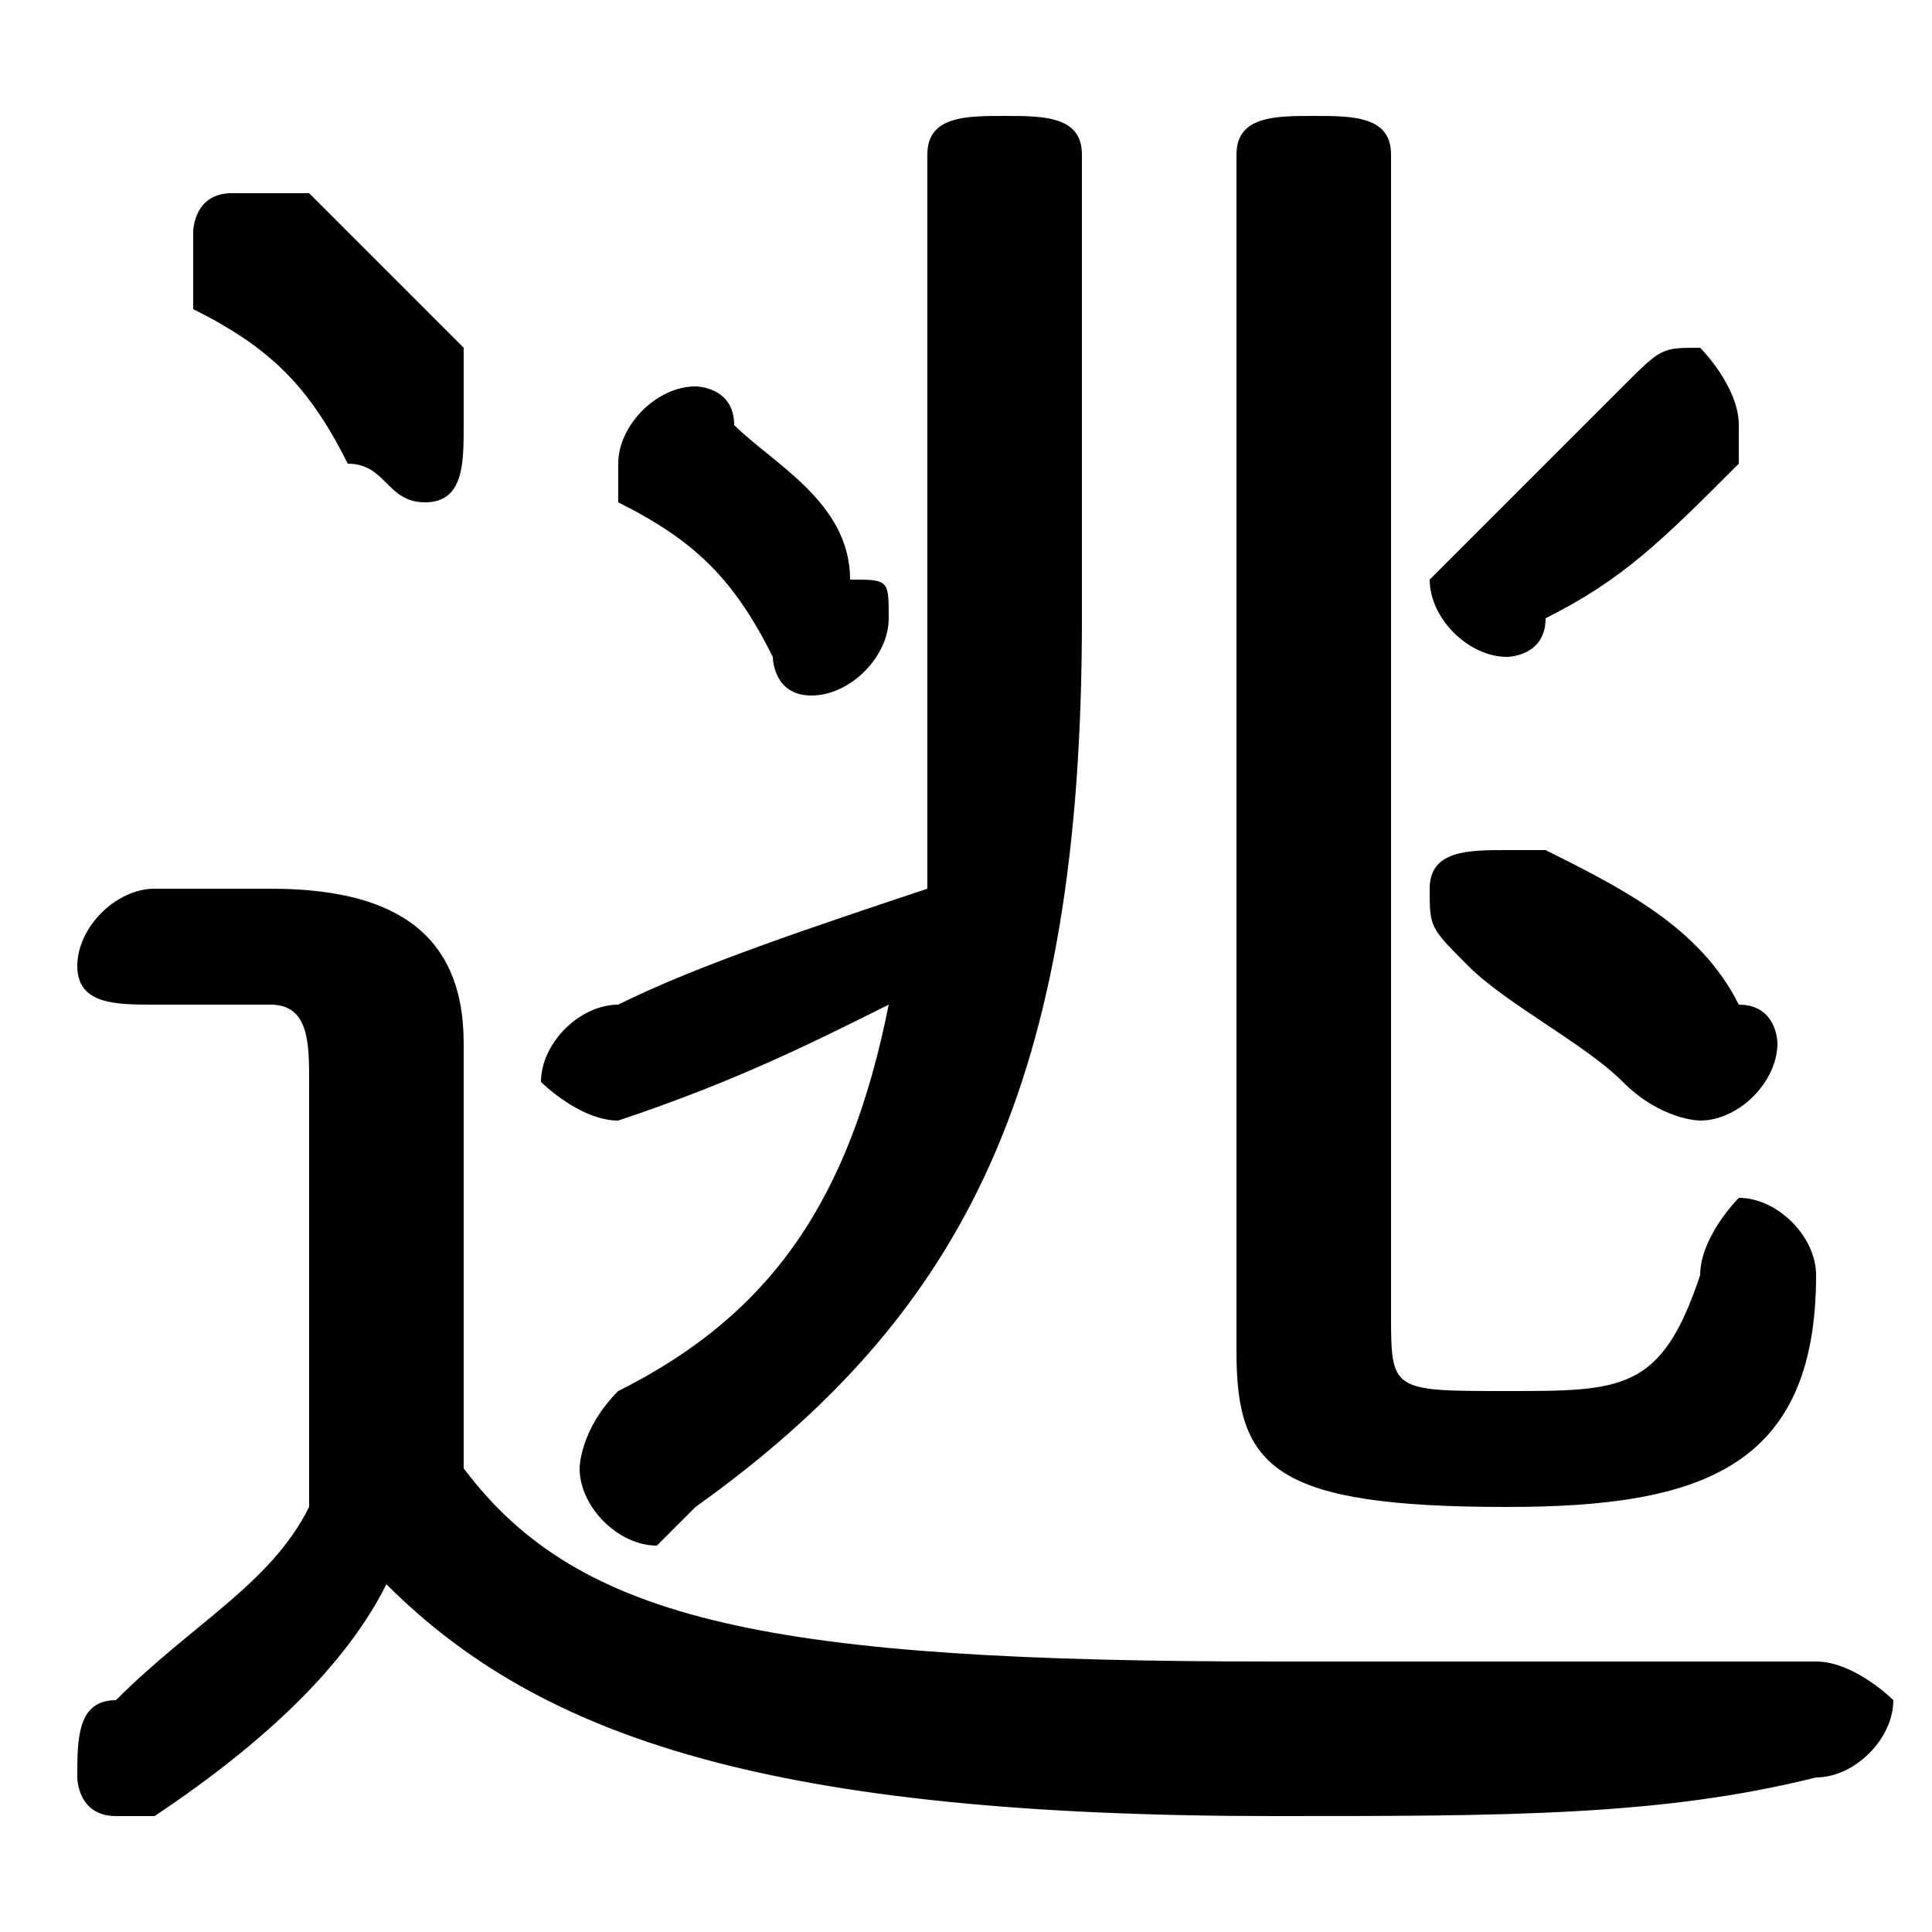 <svg xmlns="http://www.w3.org/2000/svg" viewBox="0 -44.0 50.0 50.0">
    <rect x="0" y="-44.0" width="50.0" height="50.0" fill="#808080" stroke="none"/>
    <g transform="scale(1, -1)">
        <!-- ボディの枠 -->
        <rect x="0" y="-6.0" width="50.0" height="50.0"
            stroke="white" fill="white"/>
        <!-- グリフ座標系の原点 -->
        <circle cx="0" cy="0" r="5" fill="white"/>
        <!-- グリフのアウトライン -->
        <g style="fill:black;stroke:#000000;stroke-width:0;stroke-linecap:round;stroke-linejoin:round;">
        <path d="M 12.0 17.0 C 12.0 20.0 10.0 21.0 7.0 21.0 L 4.0 21.0 C 3.0 21.0 2.0 20.0 2.0 19.0 C 2.0 18.0 3.0 18.0 4.0 18.0 L 7.0 18.0 C 8.0 18.0 8.0 17.0 8.0 16.0 L 8.0 5.0 C 7.0 3.0 5.0 2.0 3.0 0.0 C 2.0 -0.0 2.0 -1.0 2.0 -2.0 C 2.0 -2.0 2.0 -3.0 3.0 -3.0 C 4.0 -3.0 4.0 -3.0 4.0 -3.0 C 7.0 -1.0 9.0 1.0 10.0 3.0 C 14.0 -1.0 20.0 -3.0 33.0 -3.0 C 39.0 -3.0 43.0 -3.0 47.0 -2.0 C 48.0 -2.0 49.0 -1.0 49.0 -0.0 C 49.0 0.0 48.0 1.0 47.0 1.0 C 43.0 1.0 38.0 1.0 33.0 1.0 C 20.0 1.0 15.0 2.0 12.0 6.0 Z M 28.0 40.0 C 28.0 41.0 27.0 41.0 26.0 41.0 C 25.0 41.0 24.0 41.0 24.0 40.0 L 24.0 28.0 C 24.0 26.0 24.0 23.0 24.0 21.0 C 21.0 20.0 18.0 19.0 16.0 18.0 C 15.0 18.0 14.0 17.0 14.0 16.0 C 14.0 16.0 15.0 15.0 16.0 15.0 C 16.0 15.0 16.0 15.0 16.0 15.0 C 19.0 16.0 21.0 17.0 23.0 18.0 C 22.0 13.0 20.0 10.0 16.0 8.0 C 15.0 7.0 15.0 6.0 15.0 6.0 C 15.0 5.0 16.0 4.0 17.0 4.0 C 17.0 4.0 17.0 4.0 18.0 5.0 C 25.0 10.0 28.0 16.0 28.0 28.0 Z M 36.0 40.0 C 36.0 41.0 35.0 41.0 34.0 41.0 C 33.0 41.0 32.0 41.0 32.0 40.0 L 32.0 9.0 C 32.0 6.0 33.0 5.0 39.0 5.0 C 44.0 5.0 47.0 6.0 47.0 11.0 C 47.0 12.0 46.0 13.0 45.0 13.0 C 45.0 13.0 44.0 12.0 44.0 11.0 C 43.0 8.0 42.0 8.0 39.0 8.0 C 36.0 8.0 36.0 8.0 36.0 10.0 Z M 8.0 39.0 C 7.0 39.0 7.0 39.0 6.0 39.0 C 5.0 39.0 5.0 38.0 5.0 38.0 C 5.0 37.0 5.0 37.0 5.0 36.0 C 7.0 35.0 8.0 34.0 9.0 32.0 C 10.0 32.0 10.0 31.0 11.0 31.0 C 12.0 31.0 12.0 32.0 12.0 33.0 C 12.0 34.0 12.0 34.0 12.0 35.0 C 11.0 36.0 9.0 38.0 8.0 39.0 Z M 38.0 19.0 C 39.0 18.0 41.0 17.0 42.0 16.0 C 43.0 15.0 44.0 15.0 44.0 15.0 C 45.0 15.0 46.0 16.0 46.0 17.0 C 46.0 17.0 46.0 18.0 45.0 18.0 C 44.0 20.0 42.0 21.0 40.0 22.0 C 39.0 22.0 39.0 22.0 39.0 22.0 C 38.0 22.0 37.0 22.0 37.0 21.0 C 37.0 20.0 37.0 20.0 38.0 19.0 Z M 40.0 28.0 C 42.0 29.0 43.0 30.0 45.0 32.0 C 45.0 32.0 45.0 33.0 45.0 33.0 C 45.0 34.0 44.0 35.0 44.0 35.0 C 43.0 35.0 43.0 35.0 42.0 34.0 C 41.0 33.0 39.0 31.0 38.0 30.0 C 38.0 30.0 37.0 29.0 37.0 29.0 C 37.0 28.0 38.0 27.0 39.0 27.0 C 39.0 27.0 40.0 27.0 40.0 28.0 Z M 19.0 33.0 C 19.0 34.0 18.0 34.0 18.0 34.0 C 17.0 34.0 16.0 33.0 16.0 32.0 C 16.0 32.0 16.0 31.0 16.0 31.0 C 18.0 30.0 19.0 29.0 20.0 27.0 C 20.0 27.0 20.0 26.0 21.0 26.0 C 22.0 26.0 23.0 27.0 23.0 28.0 C 23.0 29.0 23.0 29.0 22.0 29.0 C 22.0 31.0 20.0 32.0 19.0 33.0 Z"/>
    </g>
    </g>
</svg>
